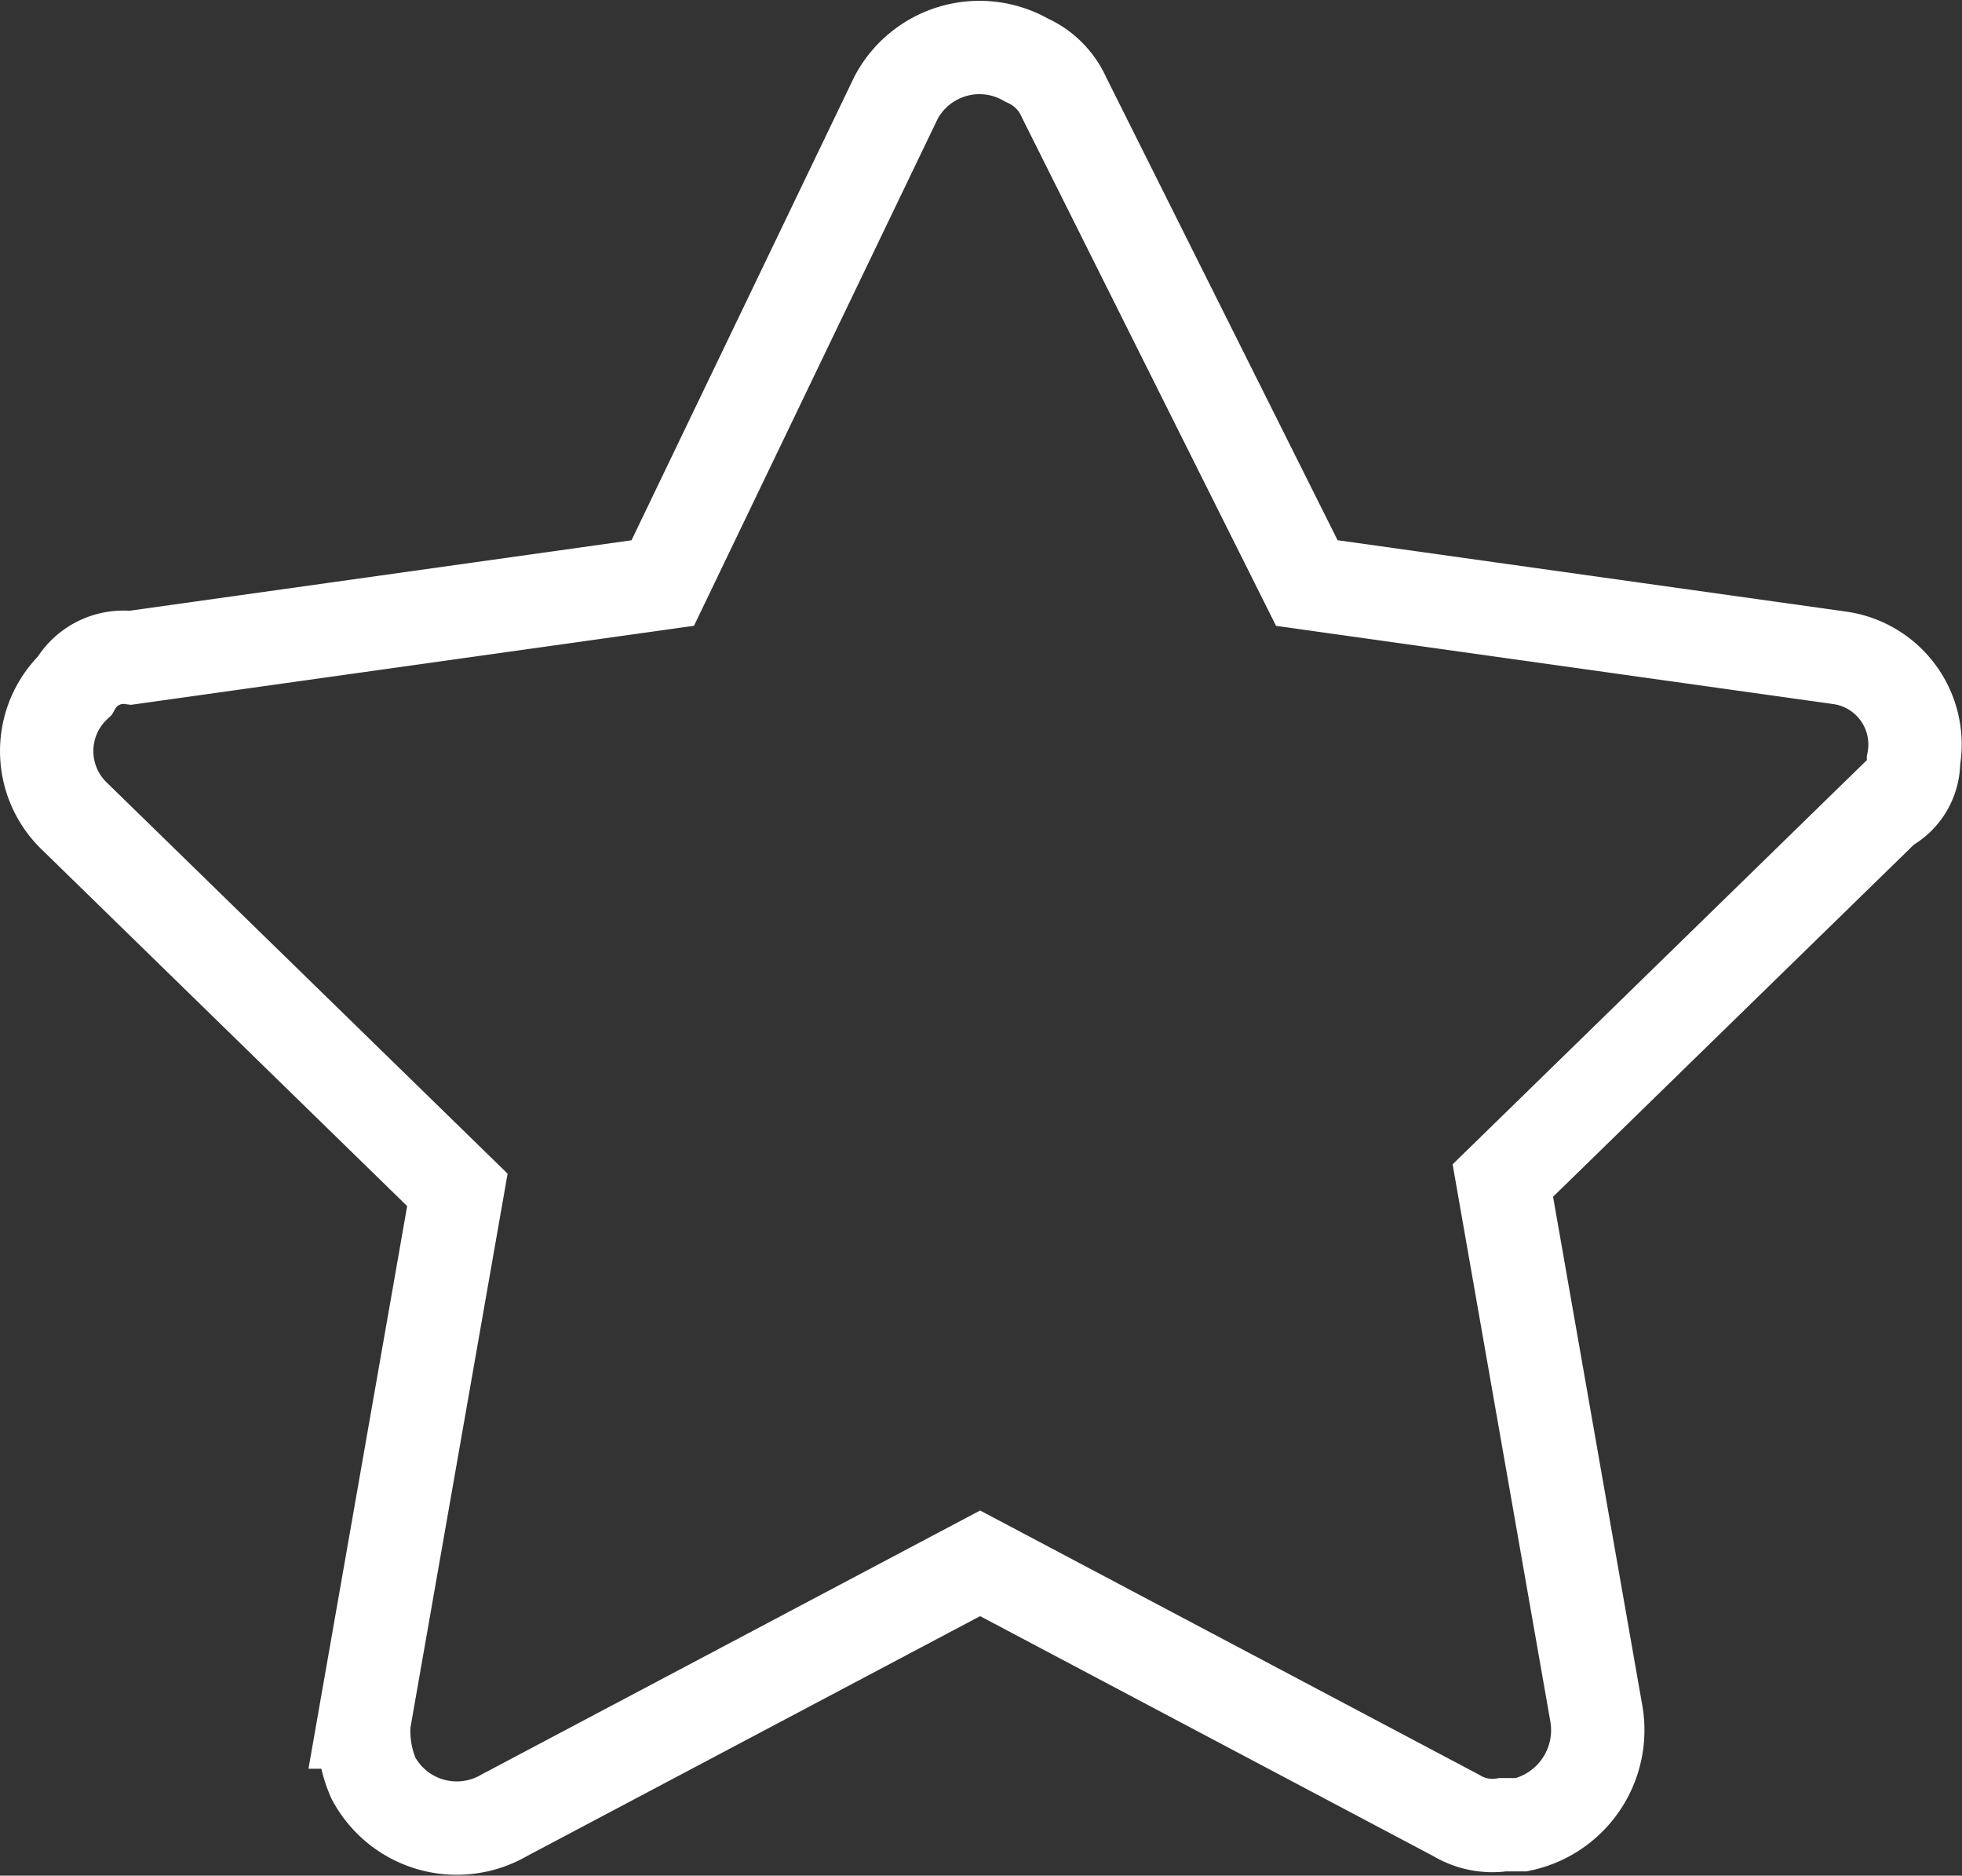 <svg xmlns="http://www.w3.org/2000/svg" width="21.019" height="20.09" viewBox="0 0 21.019 20.09">
  <rect x="0" y="0" width="21.019" height="20.09" fill="#333333" stroke="none"/>
  <defs>
    <style>
      .cls-1 {
        fill: none;
        stroke: #fff;
      }
    </style>
  </defs>
  <g id="star" transform="translate(-1.5 -1.955)">
    <g id="Group_373" data-name="Group 373">
      <path id="Path_865" data-name="Path 865" class="cls-1" d="M22,10.1A.937.937,0,0,0,21.2,9l-5.7-.8L12.9,3a.781.781,0,0,0-.4-.4,1.012,1.012,0,0,0-1.4.4L8.6,8.2,2.9,9a.6.6,0,0,0-.6.3.967.967,0,0,0,0,1.4l4.1,4-1,5.7a1.268,1.268,0,0,0,.1.6,1.012,1.012,0,0,0,1.4.4L12,18.7l5.1,2.7a.749.749,0,0,0,.5.1h.2a1.037,1.037,0,0,0,.8-1.2l-1-5.7,4.1-4a.55.55,0,0,0,.3-.5Z"/>
    </g>
  </g>
</svg>
